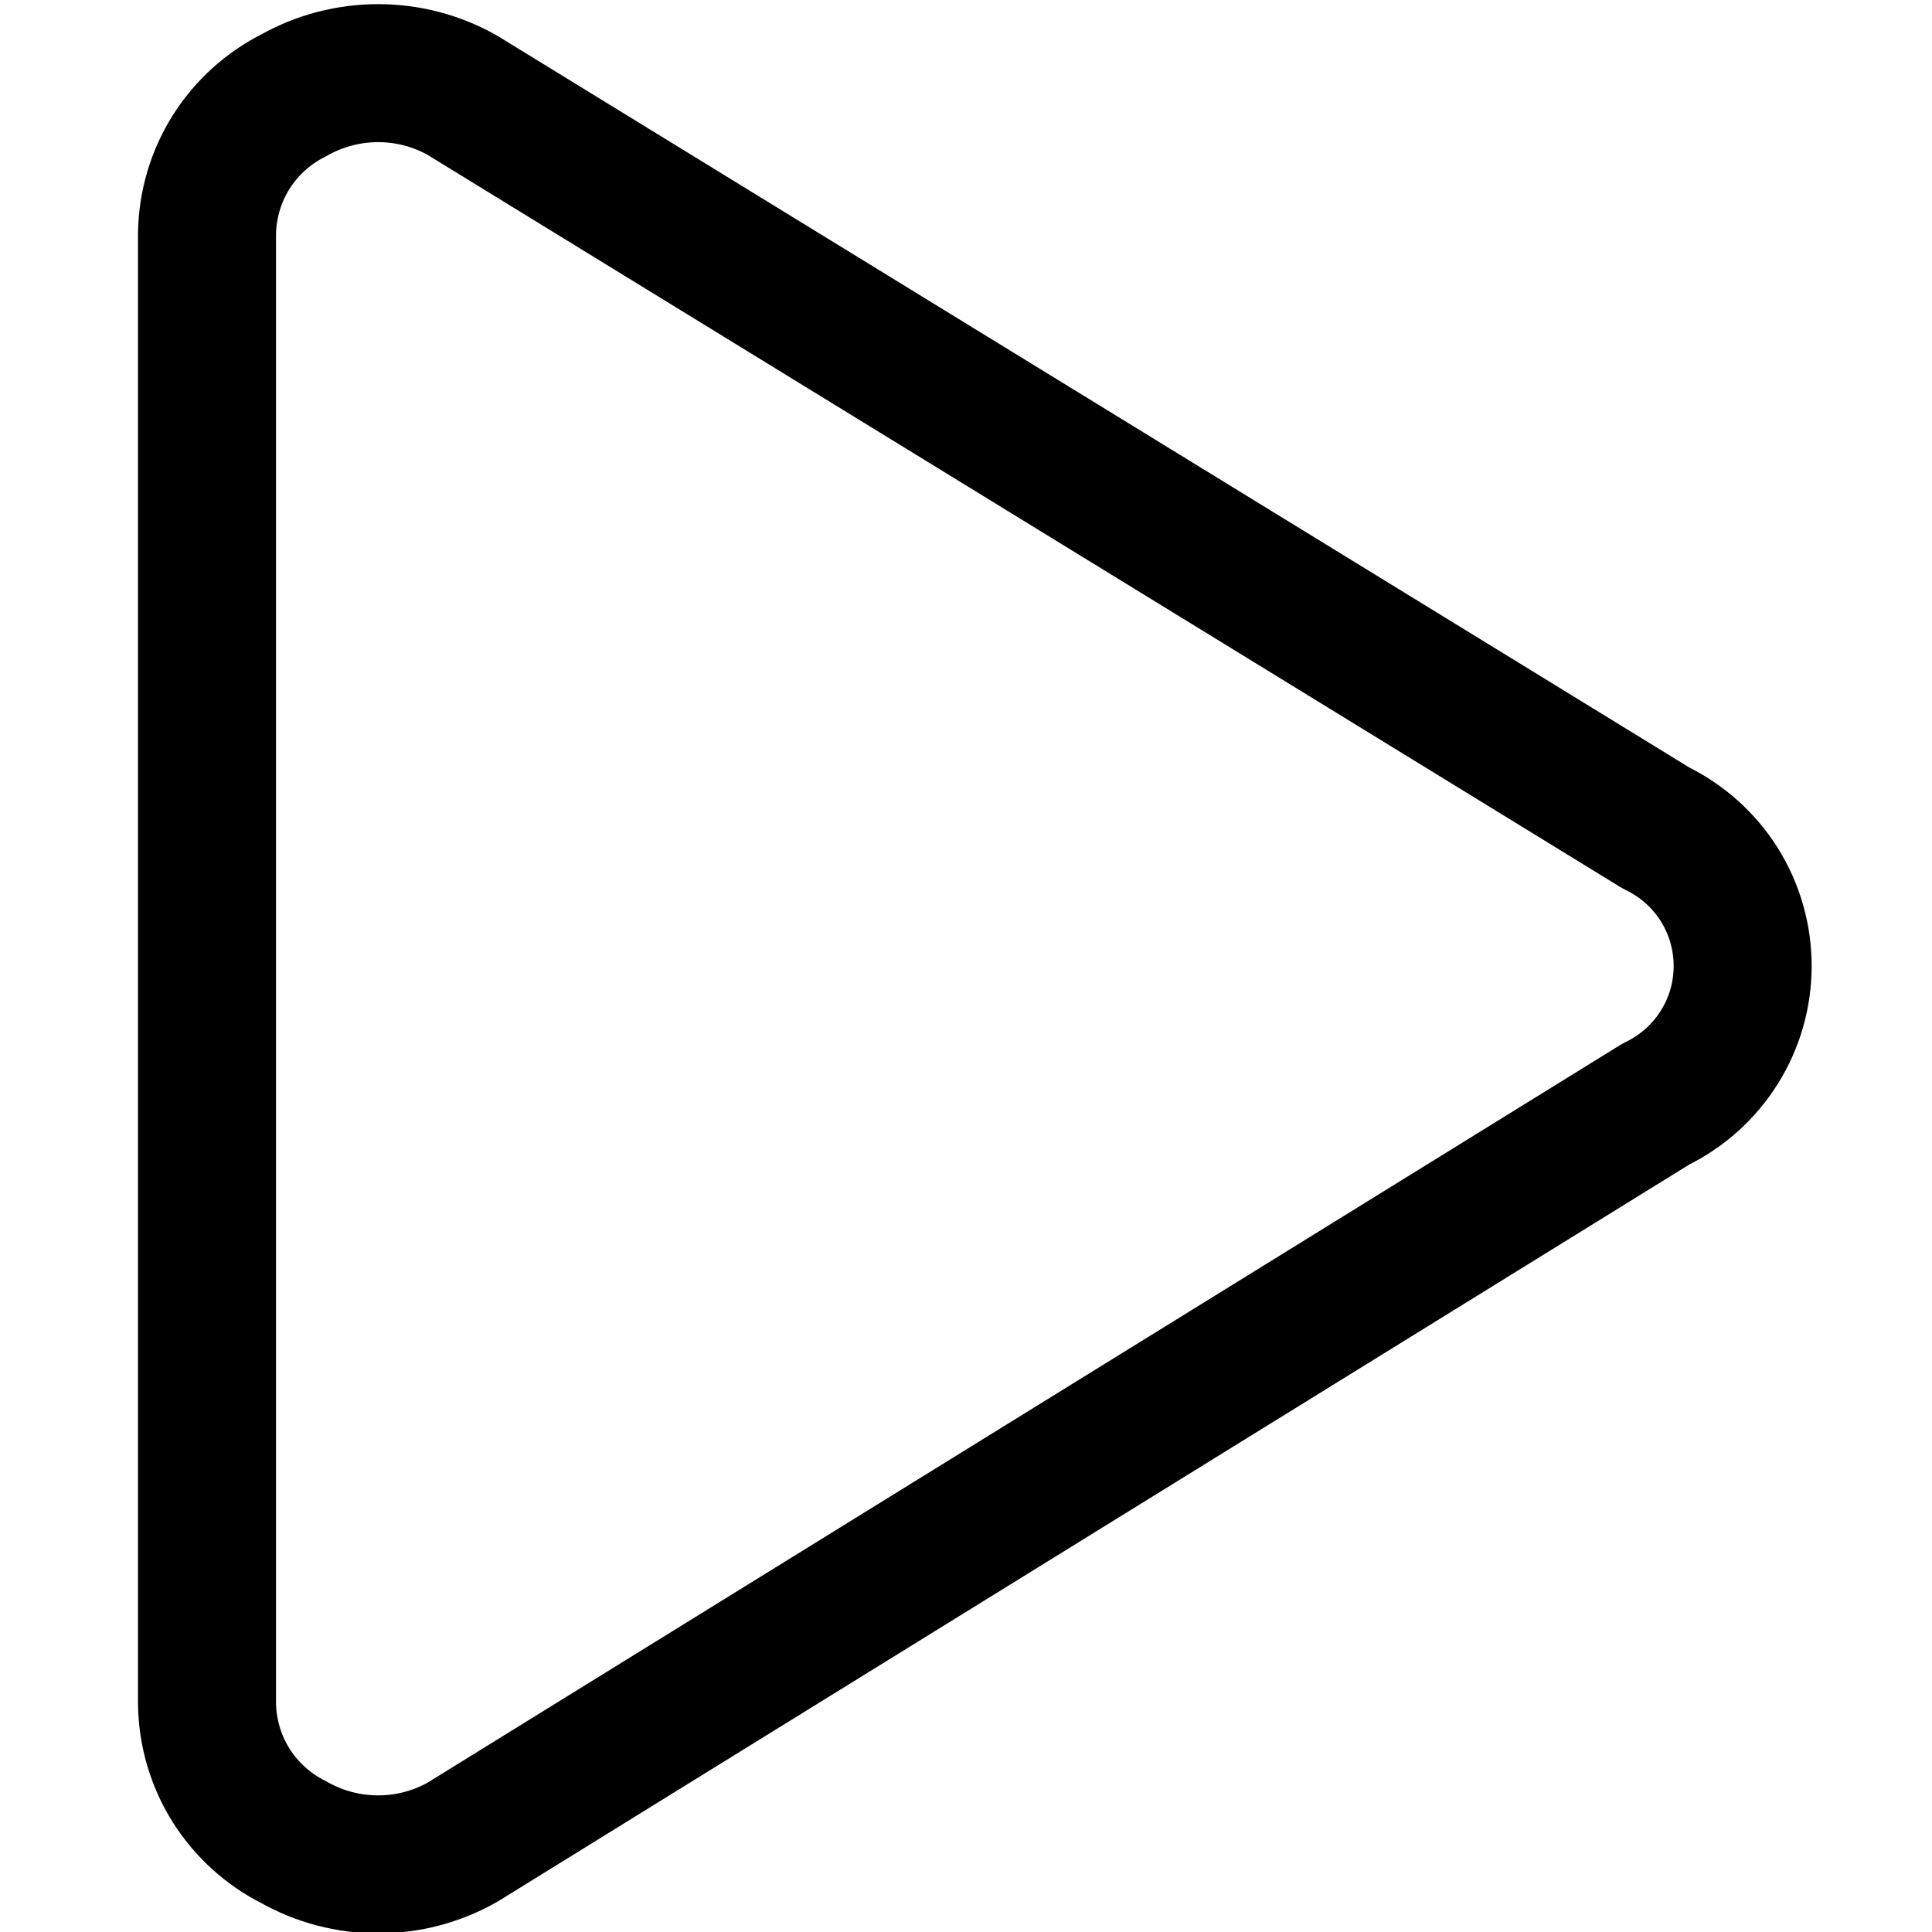 <svg width="14" height="14" viewBox="0 0 14 14" fill="none" xmlns="http://www.w3.org/2000/svg">
<g clip-path="url(#clip0_1236_20640)">
<path d="M1.5 12.35C1.504 12.558 1.564 12.762 1.675 12.938C1.786 13.114 1.944 13.257 2.13 13.35C2.316 13.455 2.526 13.51 2.74 13.51C2.954 13.51 3.164 13.455 3.35 13.35L12 8C12.188 7.909 12.347 7.767 12.458 7.59C12.569 7.414 12.628 7.209 12.628 7C12.628 6.791 12.569 6.586 12.458 6.409C12.347 6.233 12.188 6.091 12 6L3.35 0.69C3.164 0.585 2.954 0.53 2.74 0.53C2.526 0.53 2.316 0.585 2.13 0.69C1.944 0.783 1.786 0.926 1.675 1.102C1.564 1.278 1.504 1.482 1.5 1.69V12.35Z" stroke="#000001" stroke-linecap="round" stroke-linejoin="round"/>
</g>
<defs>
<clipPath id="clip0_1236_20640">
<rect width="14" height="14" fill="white"/>
</clipPath>
</defs>
</svg>
